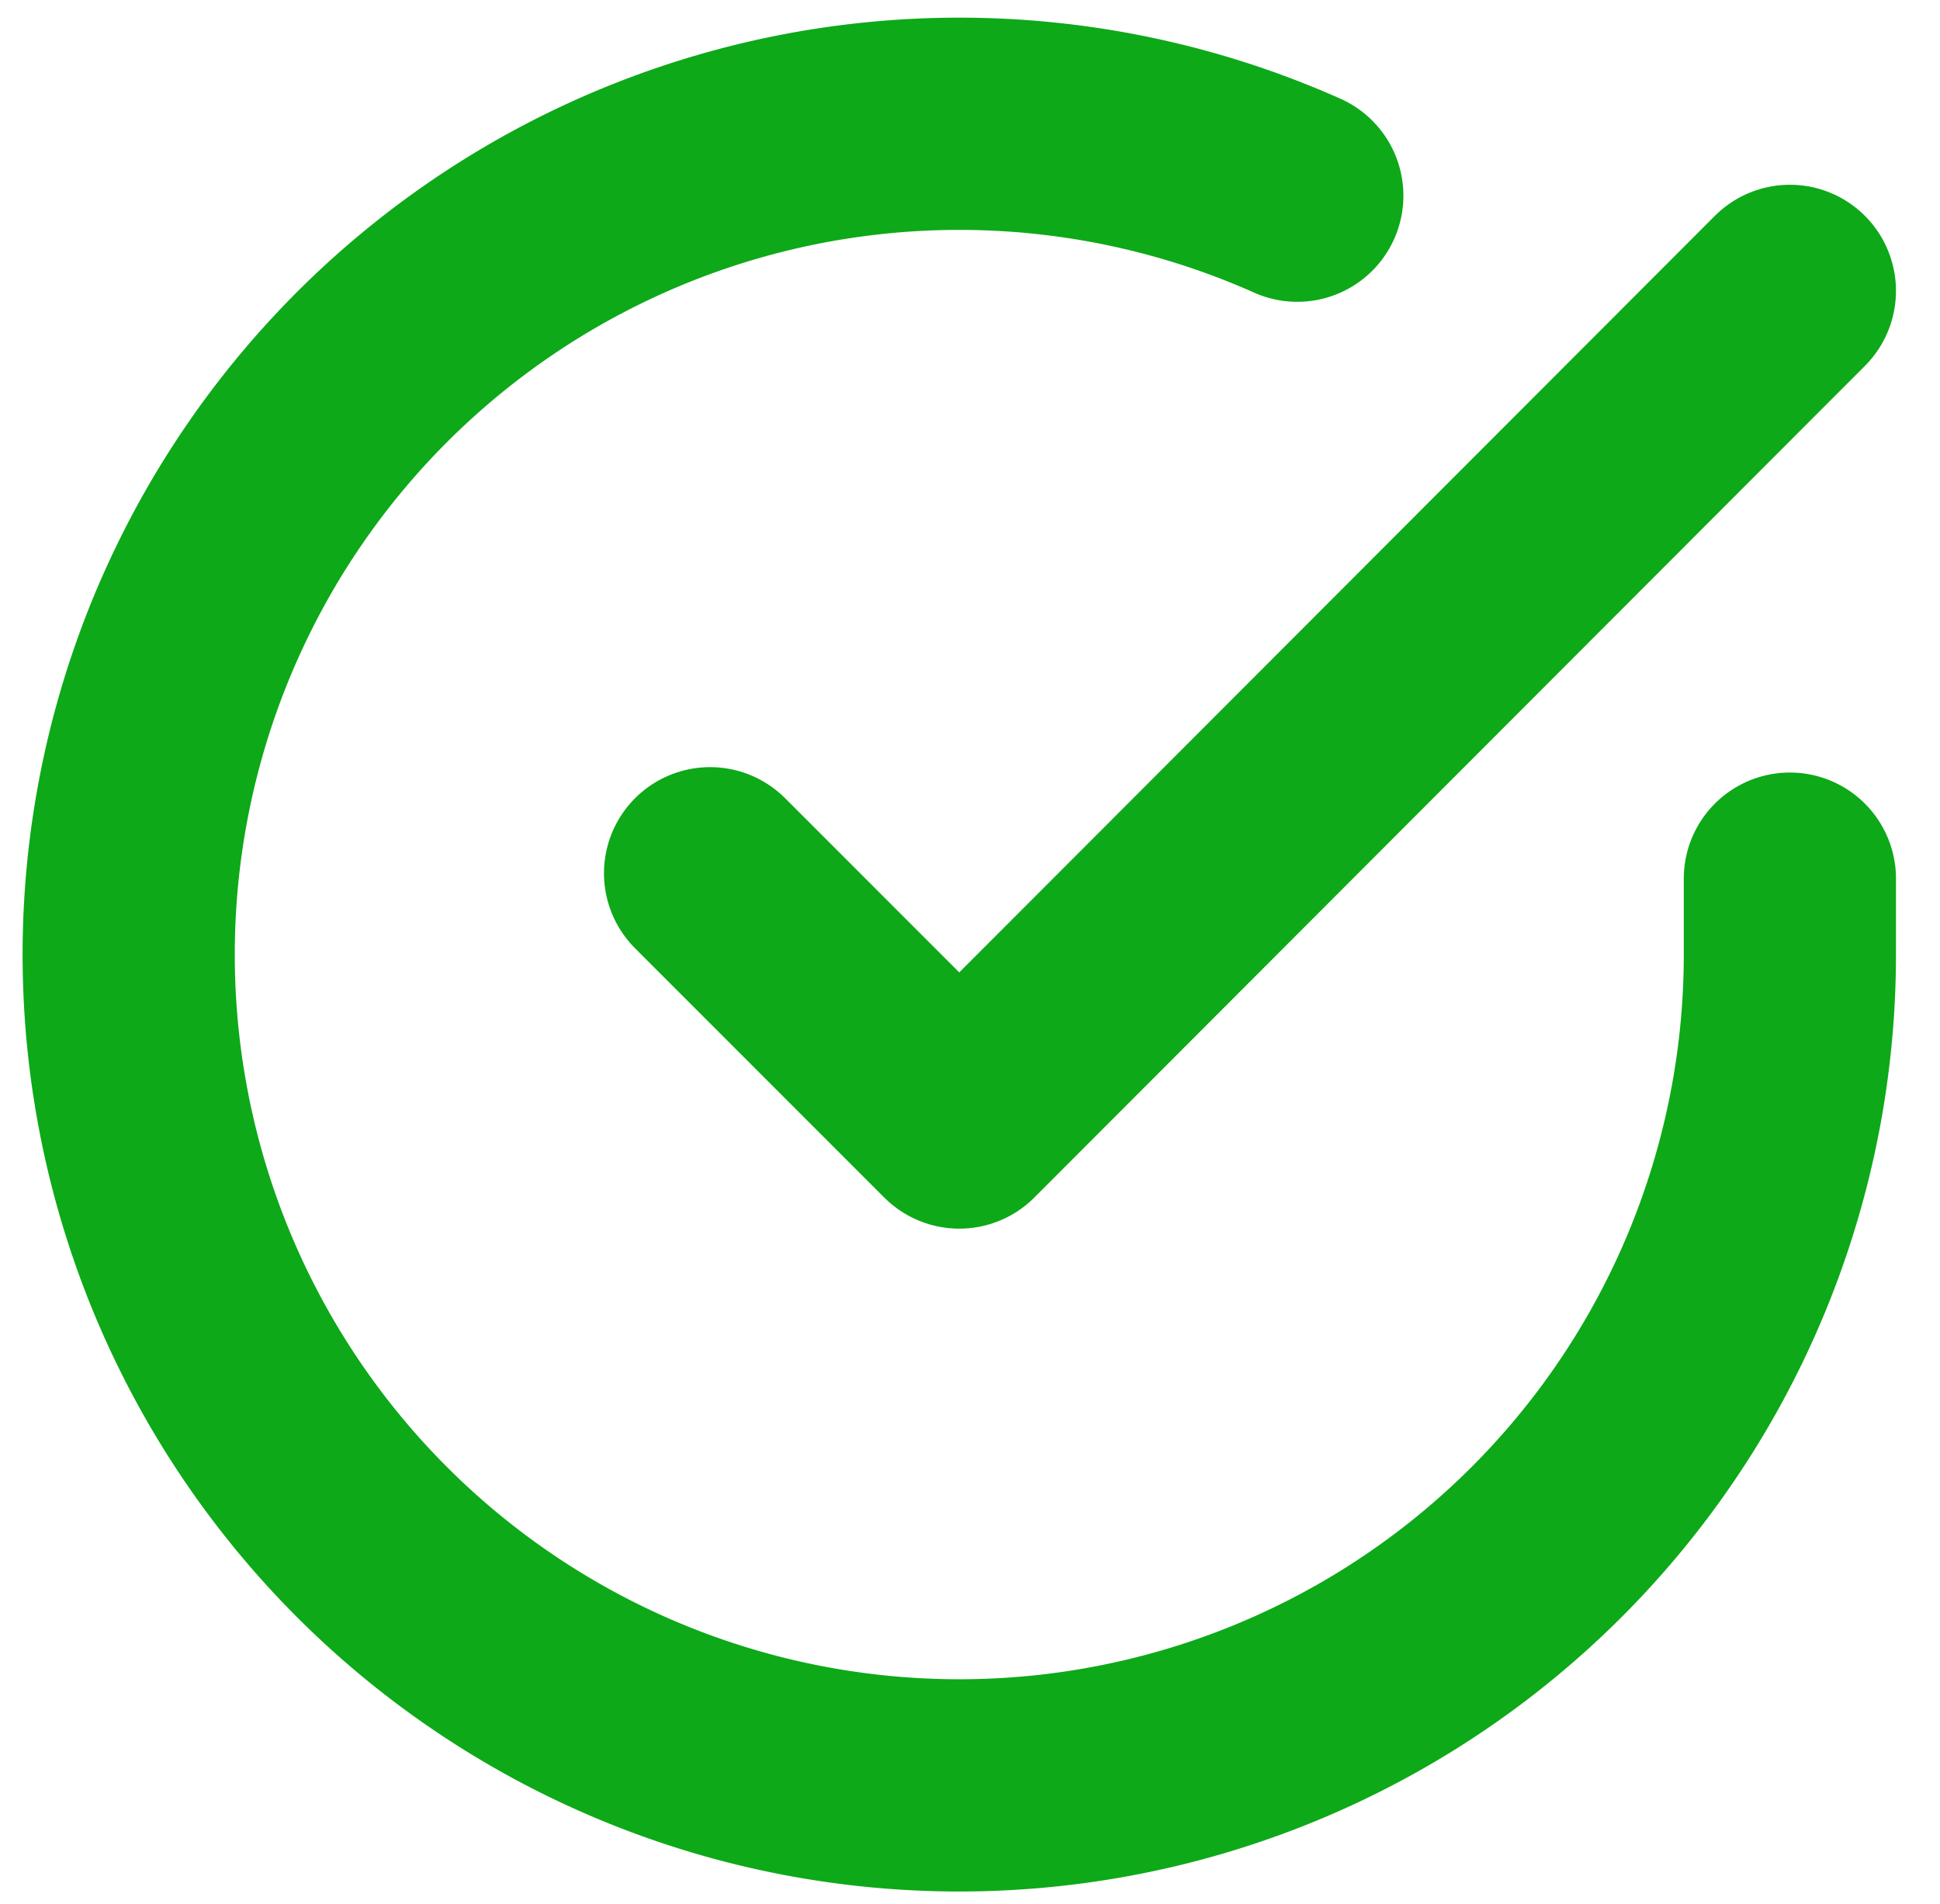 <svg xmlns="http://www.w3.org/2000/svg" width="18.286" height="17.939" viewBox="0 0 18.286 17.939">
  <g id="check-icon" transform="translate(-1.787 -1.82)">
    <path id="Path_29" data-name="Path 29" d="M18.658,10.1v.72a7.829,7.829,0,1,1-4.643-7.156" fill="none" stroke="#0da918" stroke-linecap="round" stroke-linejoin="round" stroke-width="2"/>
    <path id="Path_30" data-name="Path 30" d="M23.678,6l-7.829,7.837L13.5,11.488" transform="translate(-5.02 -1.439)" fill="none" stroke="#0da918" stroke-linecap="round" stroke-linejoin="round" stroke-width="2"/>
  </g>
</svg>
